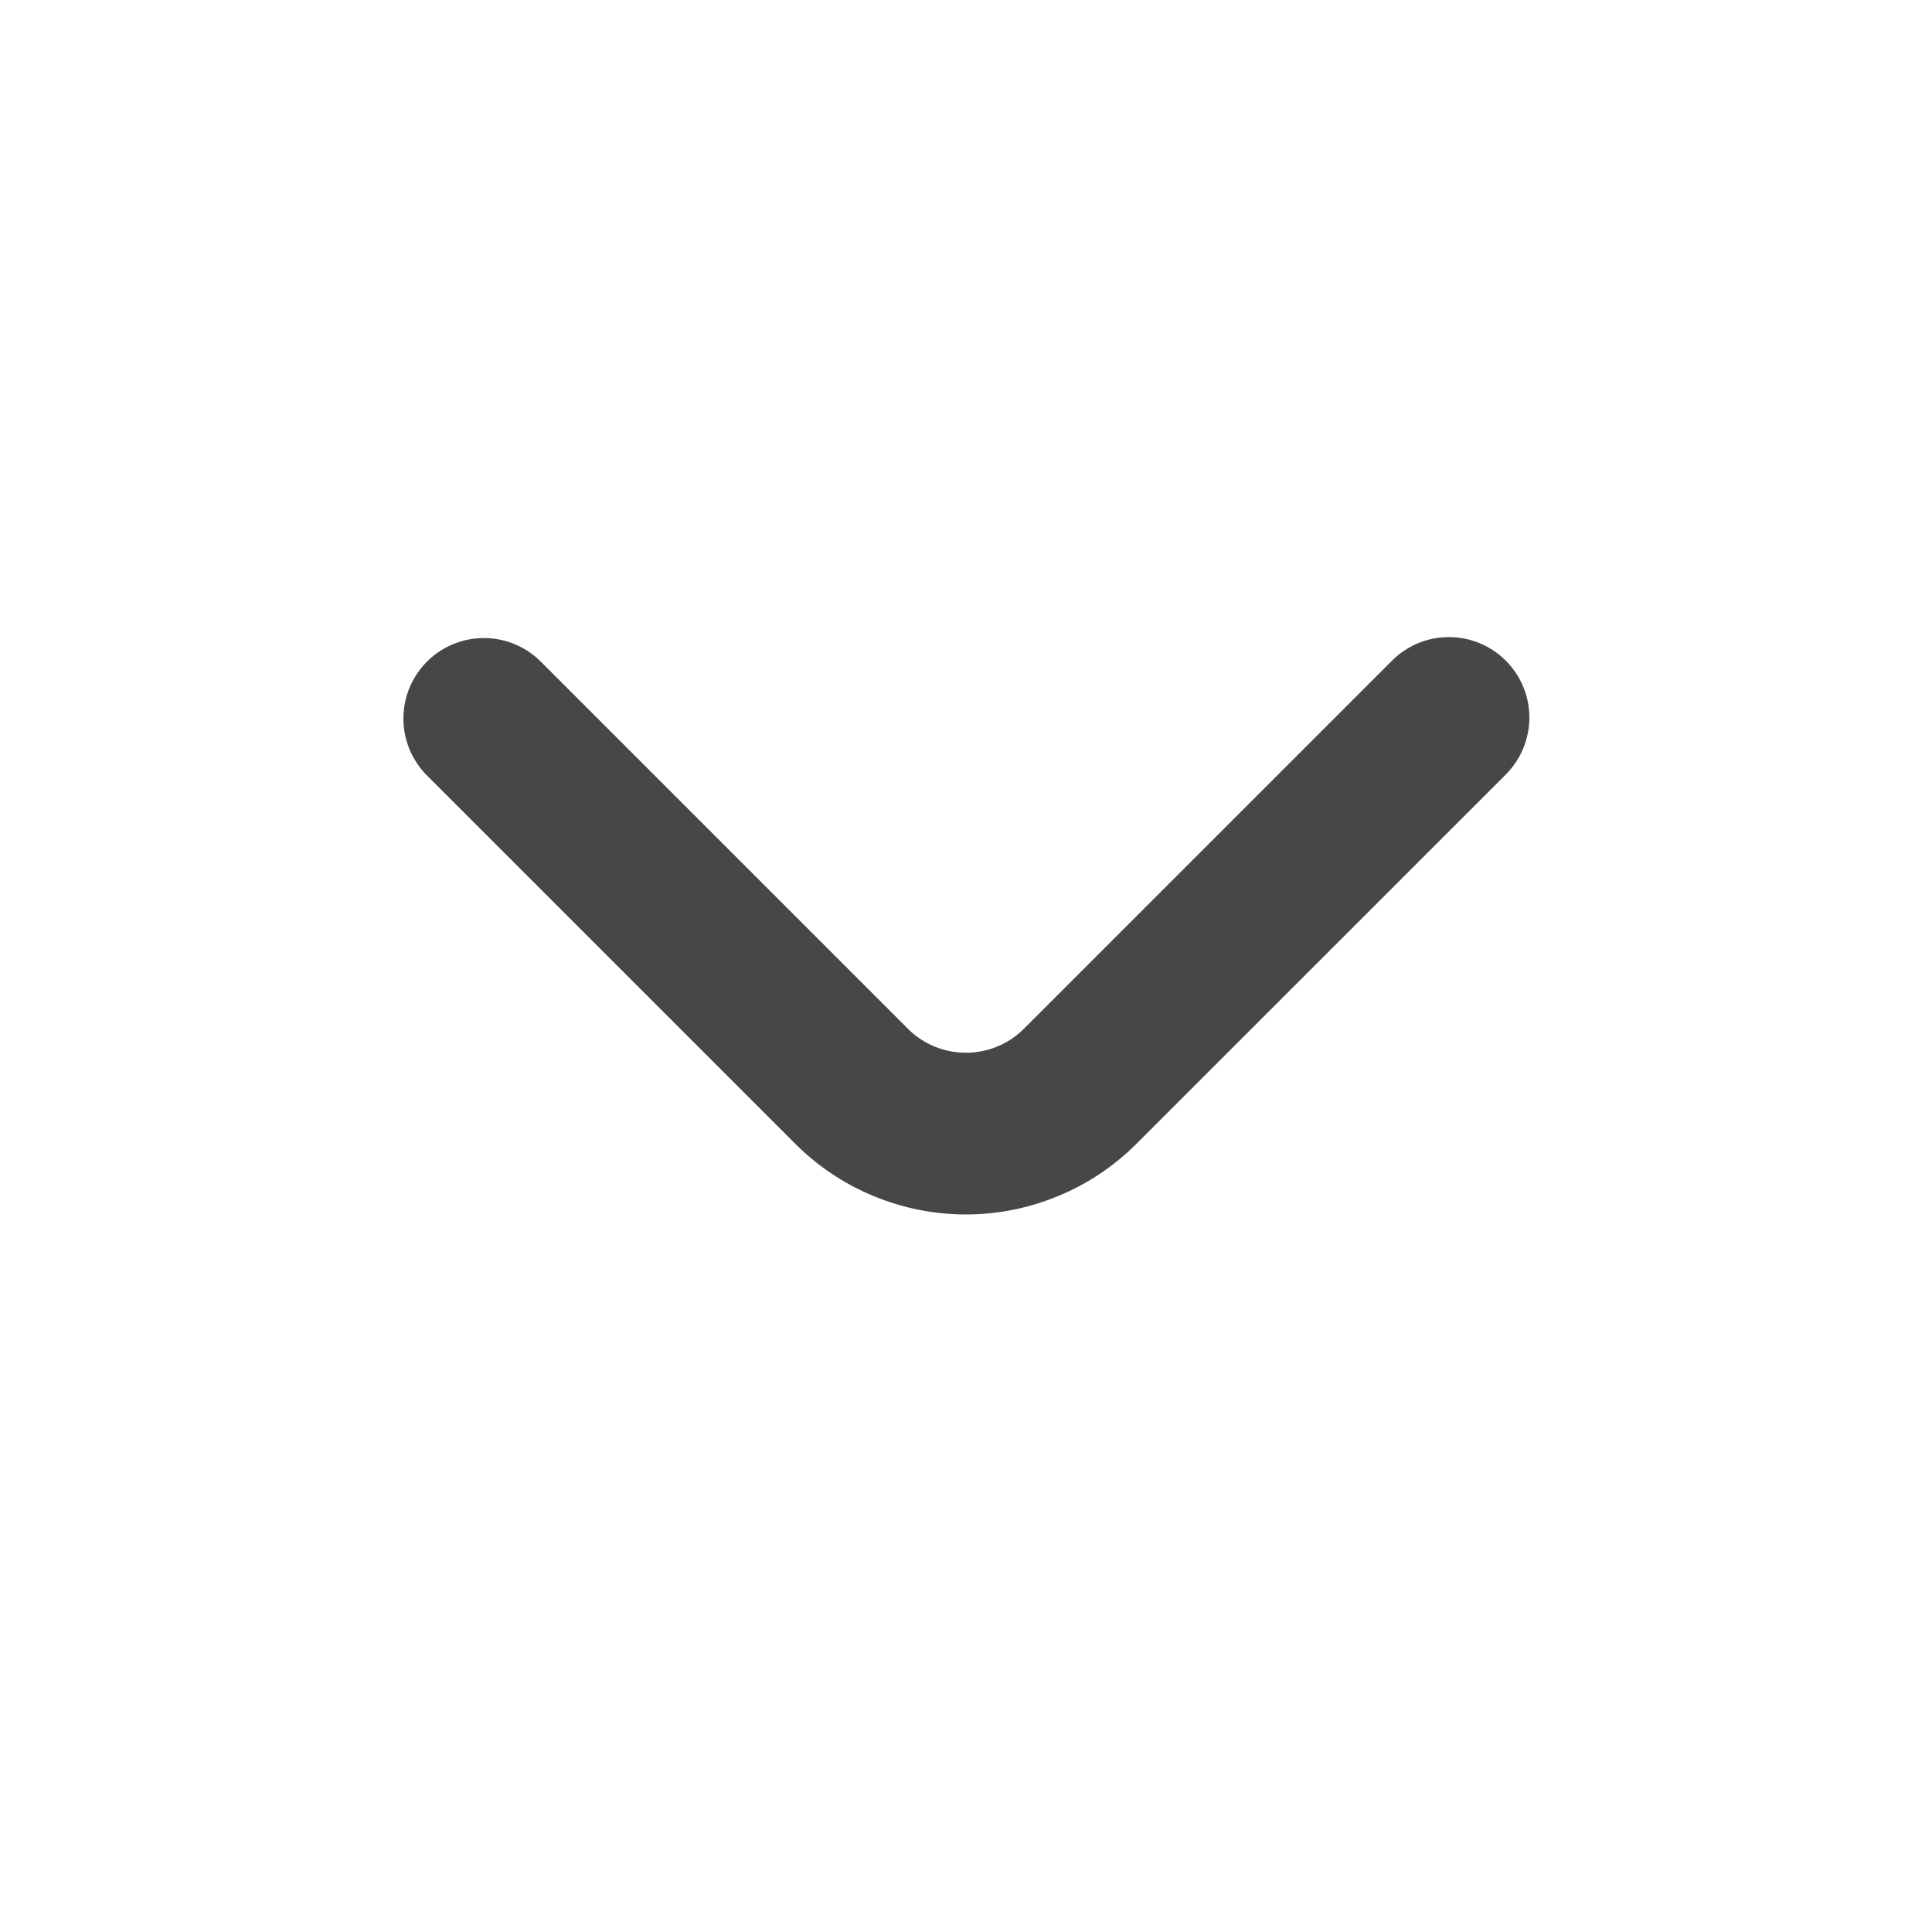<svg width="20" height="20" viewBox="0 0 20 20" fill="none" xmlns="http://www.w3.org/2000/svg">
<path d="M15.588 6.839C15.432 6.683 15.22 6.595 14.999 6.595C14.778 6.595 14.566 6.683 14.41 6.839L10.588 10.661C10.43 10.813 10.219 10.898 9.999 10.898C9.779 10.898 9.568 10.813 9.41 10.661L5.588 6.839C5.431 6.687 5.22 6.603 5.002 6.605C4.783 6.607 4.574 6.695 4.42 6.849C4.265 7.004 4.178 7.213 4.176 7.431C4.174 7.65 4.258 7.86 4.41 8.018L8.231 11.839C8.463 12.071 8.738 12.256 9.042 12.381C9.345 12.507 9.67 12.572 9.998 12.572C10.327 12.572 10.652 12.507 10.955 12.381C11.259 12.256 11.534 12.071 11.766 11.839L15.588 8.018C15.744 7.861 15.832 7.649 15.832 7.428C15.832 7.207 15.744 6.995 15.588 6.839Z" fill="#474747"/>
</svg>